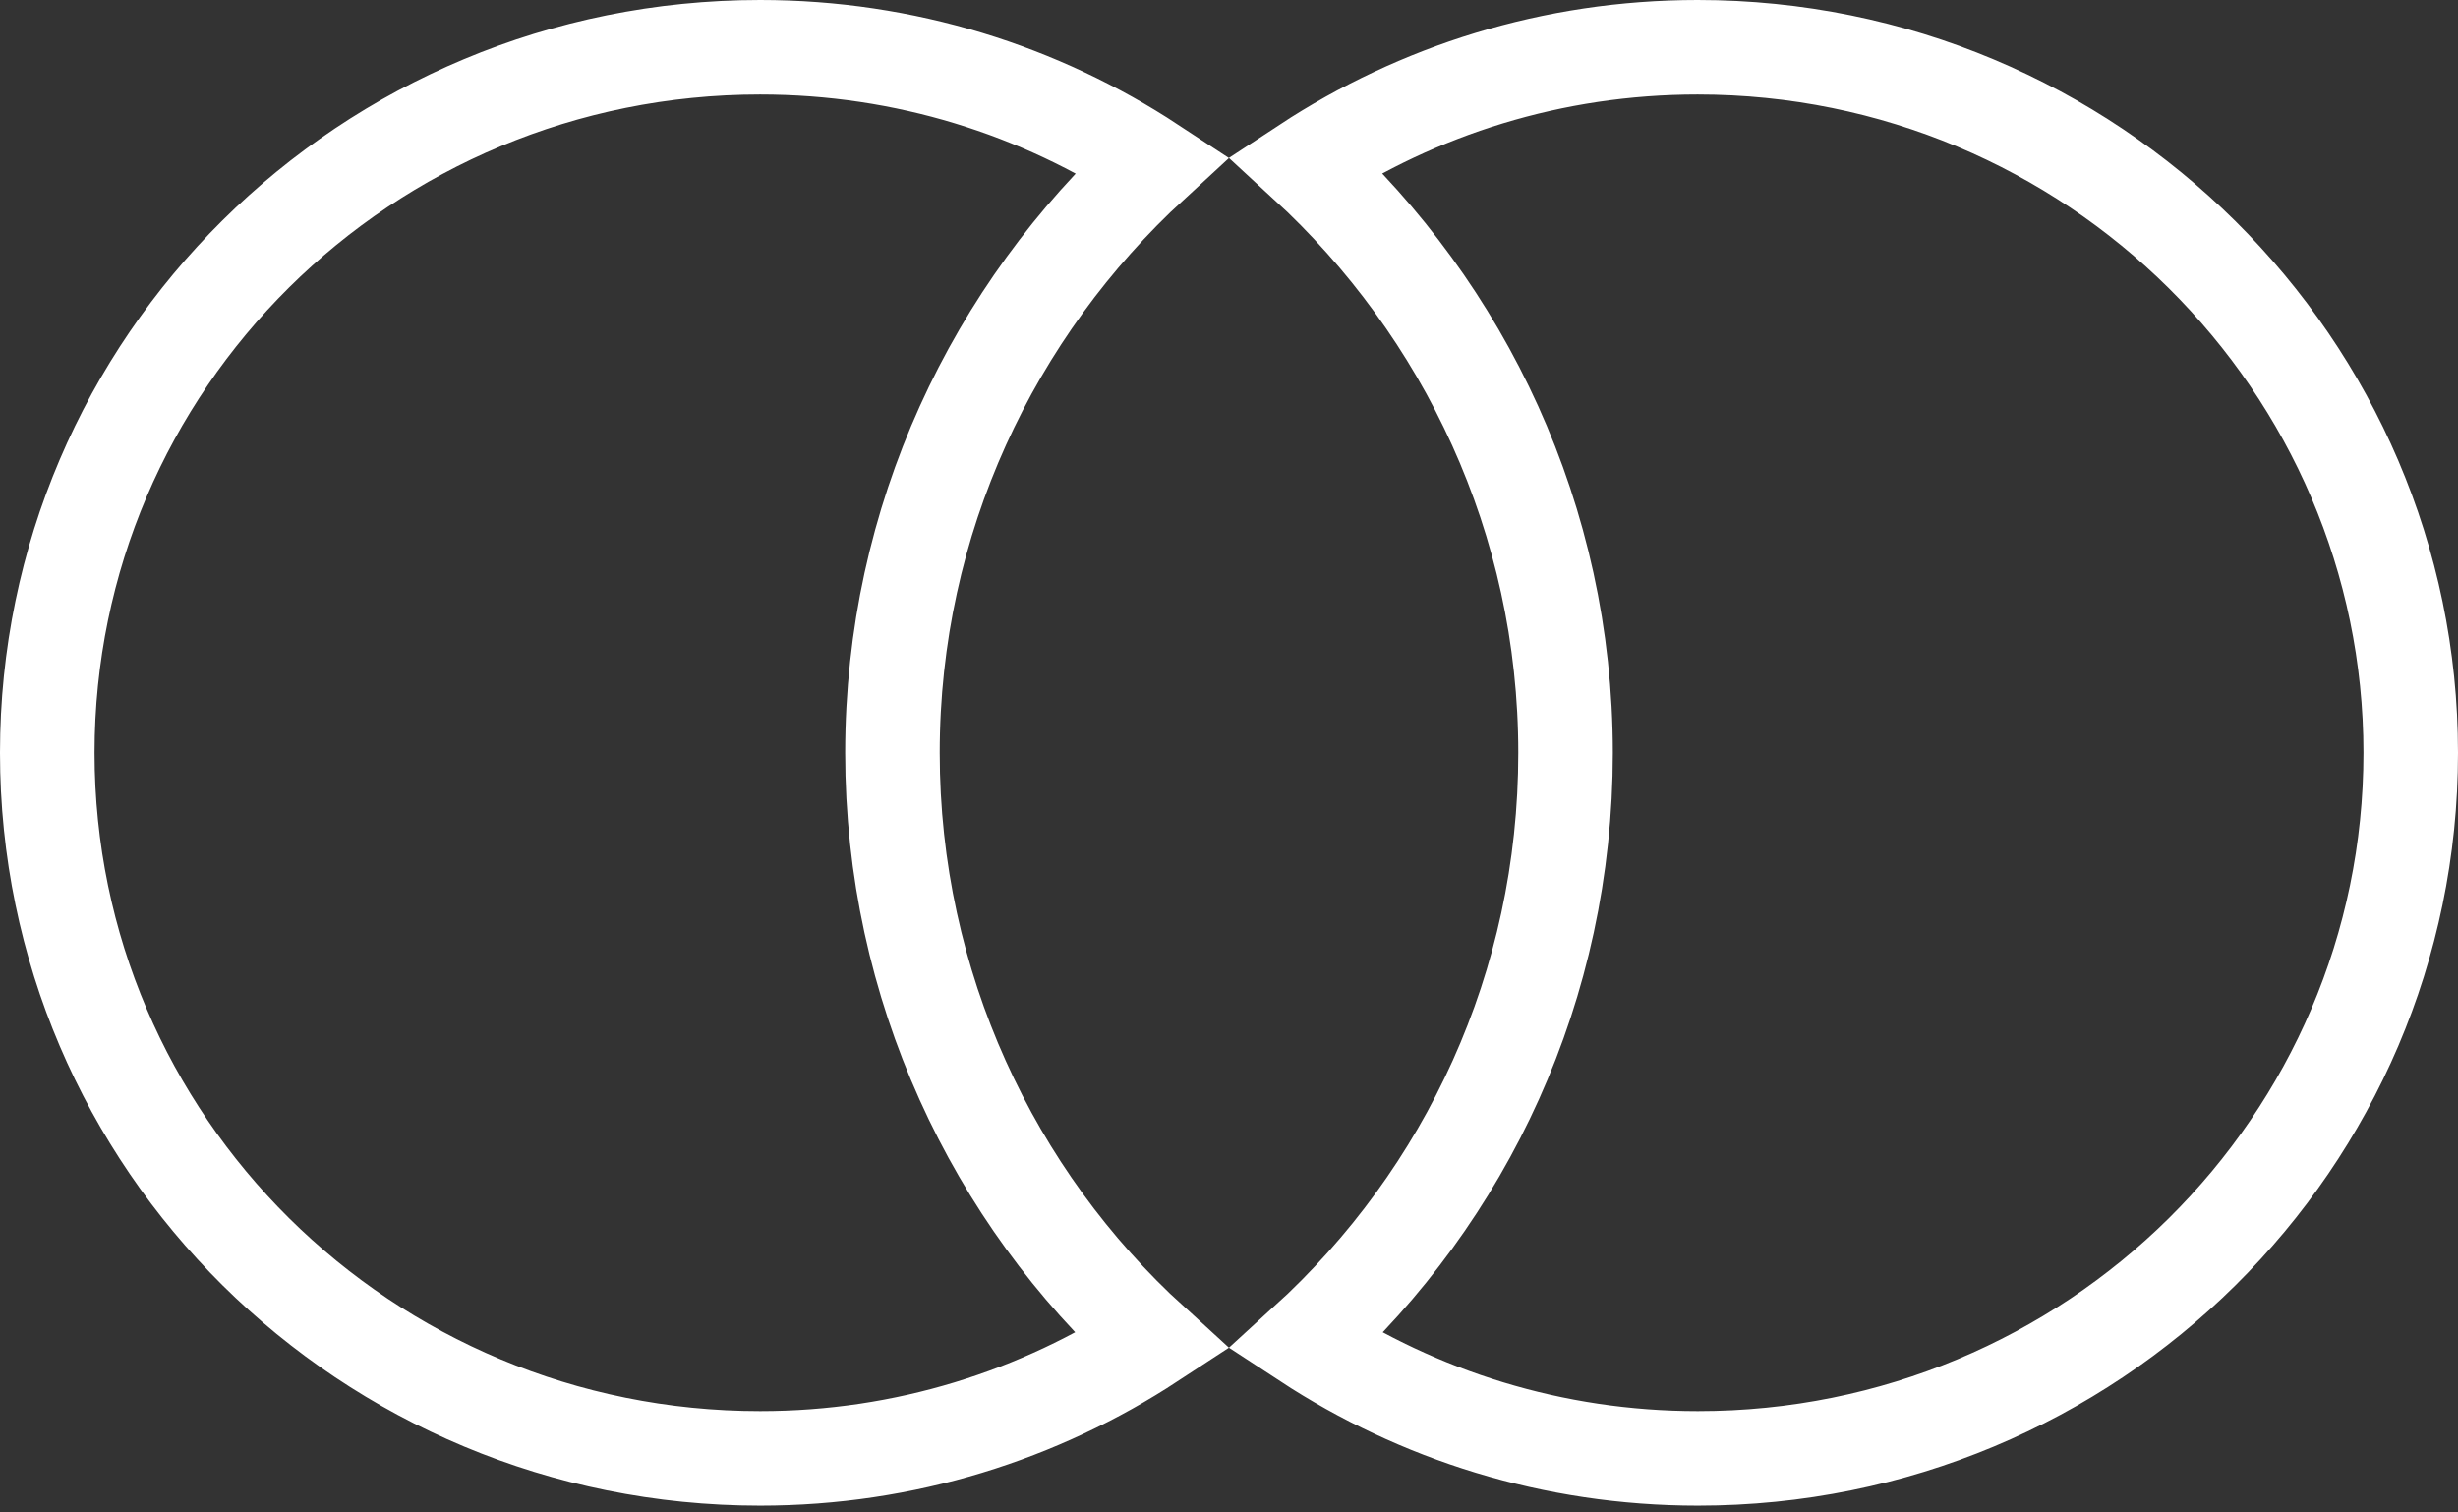 <svg width="26" height="16" viewBox="0 0 26 16" fill="none" xmlns="http://www.w3.org/2000/svg">
<rect x="0" y="0" width="26" height="16" fill="#333333" stroke="none"/>
<path d="M8.04 0.5C9.577 0.5 11.001 0.958 12.189 1.738C10.509 3.282 9.44 5.495 9.44 7.964C9.44 10.428 10.504 12.659 12.186 14.192C10.998 14.97 9.575 15.428 8.04 15.428C3.868 15.428 0.5 12.085 0.5 7.964C0.5 3.842 3.868 0.5 8.04 0.5Z" stroke="white"/>
<path d="M25.5 7.964C25.5 12.085 22.132 15.428 17.96 15.428C16.424 15.428 15.001 14.97 13.813 14.192C15.511 12.644 16.56 10.431 16.56 7.964C16.56 5.495 15.491 3.282 13.81 1.737C14.997 0.958 16.421 0.5 17.957 0.5C22.131 0.5 25.5 3.865 25.5 7.964Z" stroke="white"/>
</svg>
